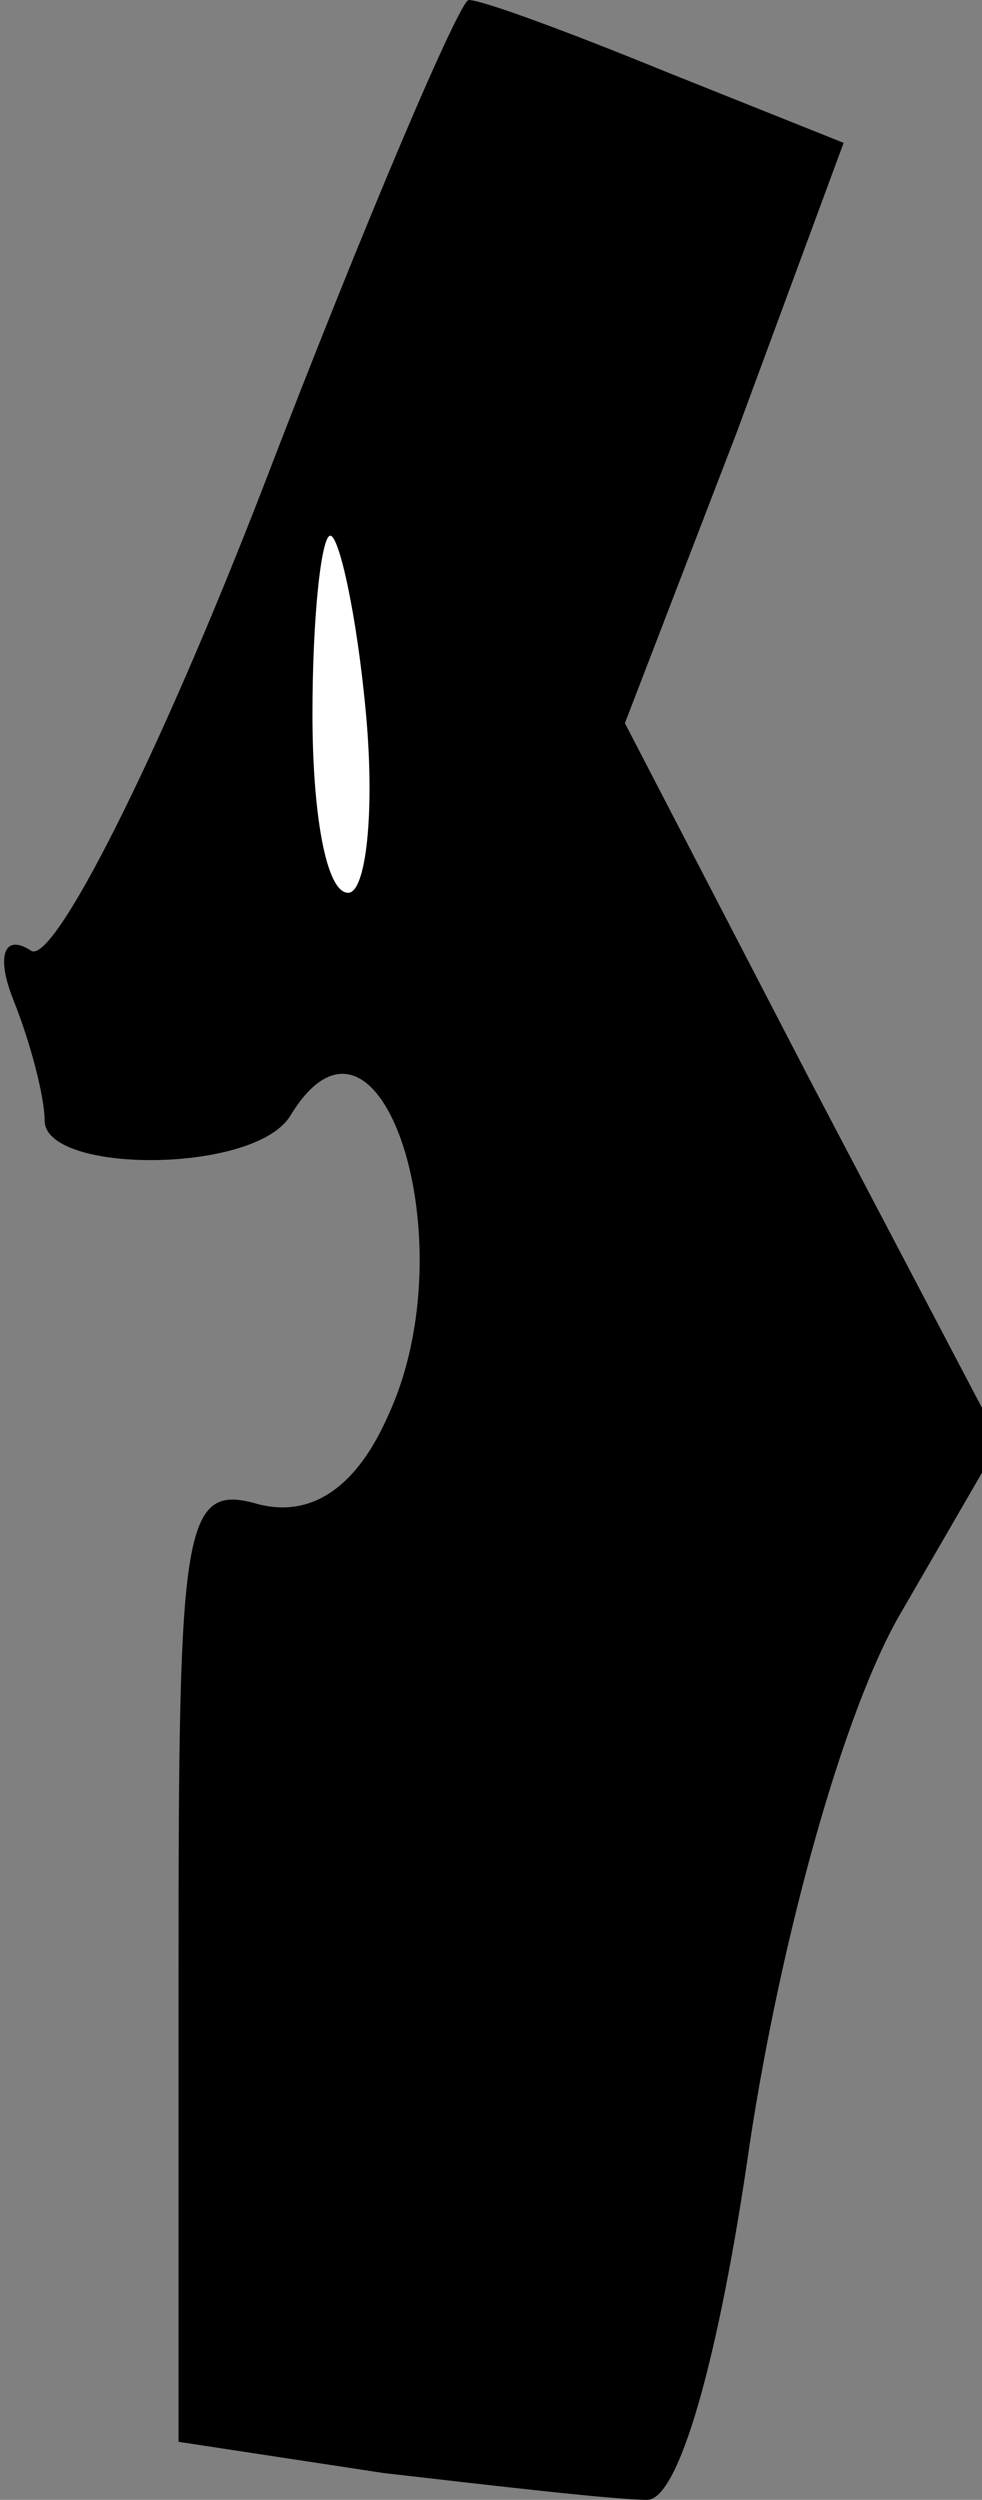 <?xml version="1.0" standalone="no"?>
<!DOCTYPE svg PUBLIC "-//W3C//DTD SVG 20010904//EN"
 "http://www.w3.org/TR/2001/REC-SVG-20010904/DTD/svg10.dtd">
<svg version="1.0" xmlns="http://www.w3.org/2000/svg"
 width="22pt" height="56pt" viewBox="0 0 22 56"
 preserveAspectRatio="xMidYMid meet">
<rect x="0" y="0" width="22" height="56" fill="#808080" stroke="none"/>
<g transform="translate(0,56) scale(0.1,-0.1)"
fill="#000000" stroke="none">
<path fill="#000000" stroke="none" d="M59 451 c-24 -62 -47 -107 -52 -104 -6
4 -8 -1 -4 -11 4 -10 7 -22 7 -27 0 -12 47 -12 55 1 20 33 40 -28 22 -67 -7
-16 -17 -23 -29 -20 -17 5 -18 -4 -18 -103 l0 -107 46 -7 c26 -3 52 -6 59 -6
7 0 16 31 23 80 7 46 21 97 34 119 l22 38 -42 80 -42 81 25 65 24 65 -40 16
c-22 9 -41 16 -44 16 -2 0 -23 -49 -46 -109z"/>
<path fill="#ffffff" stroke="none" d="M82 400 c2 -22 0 -40 -4 -40 -5 0 -8
18 -8 40 0 22 2 40 4 40 2 0 6 -18 8 -40z"/>
</g>
</svg>
